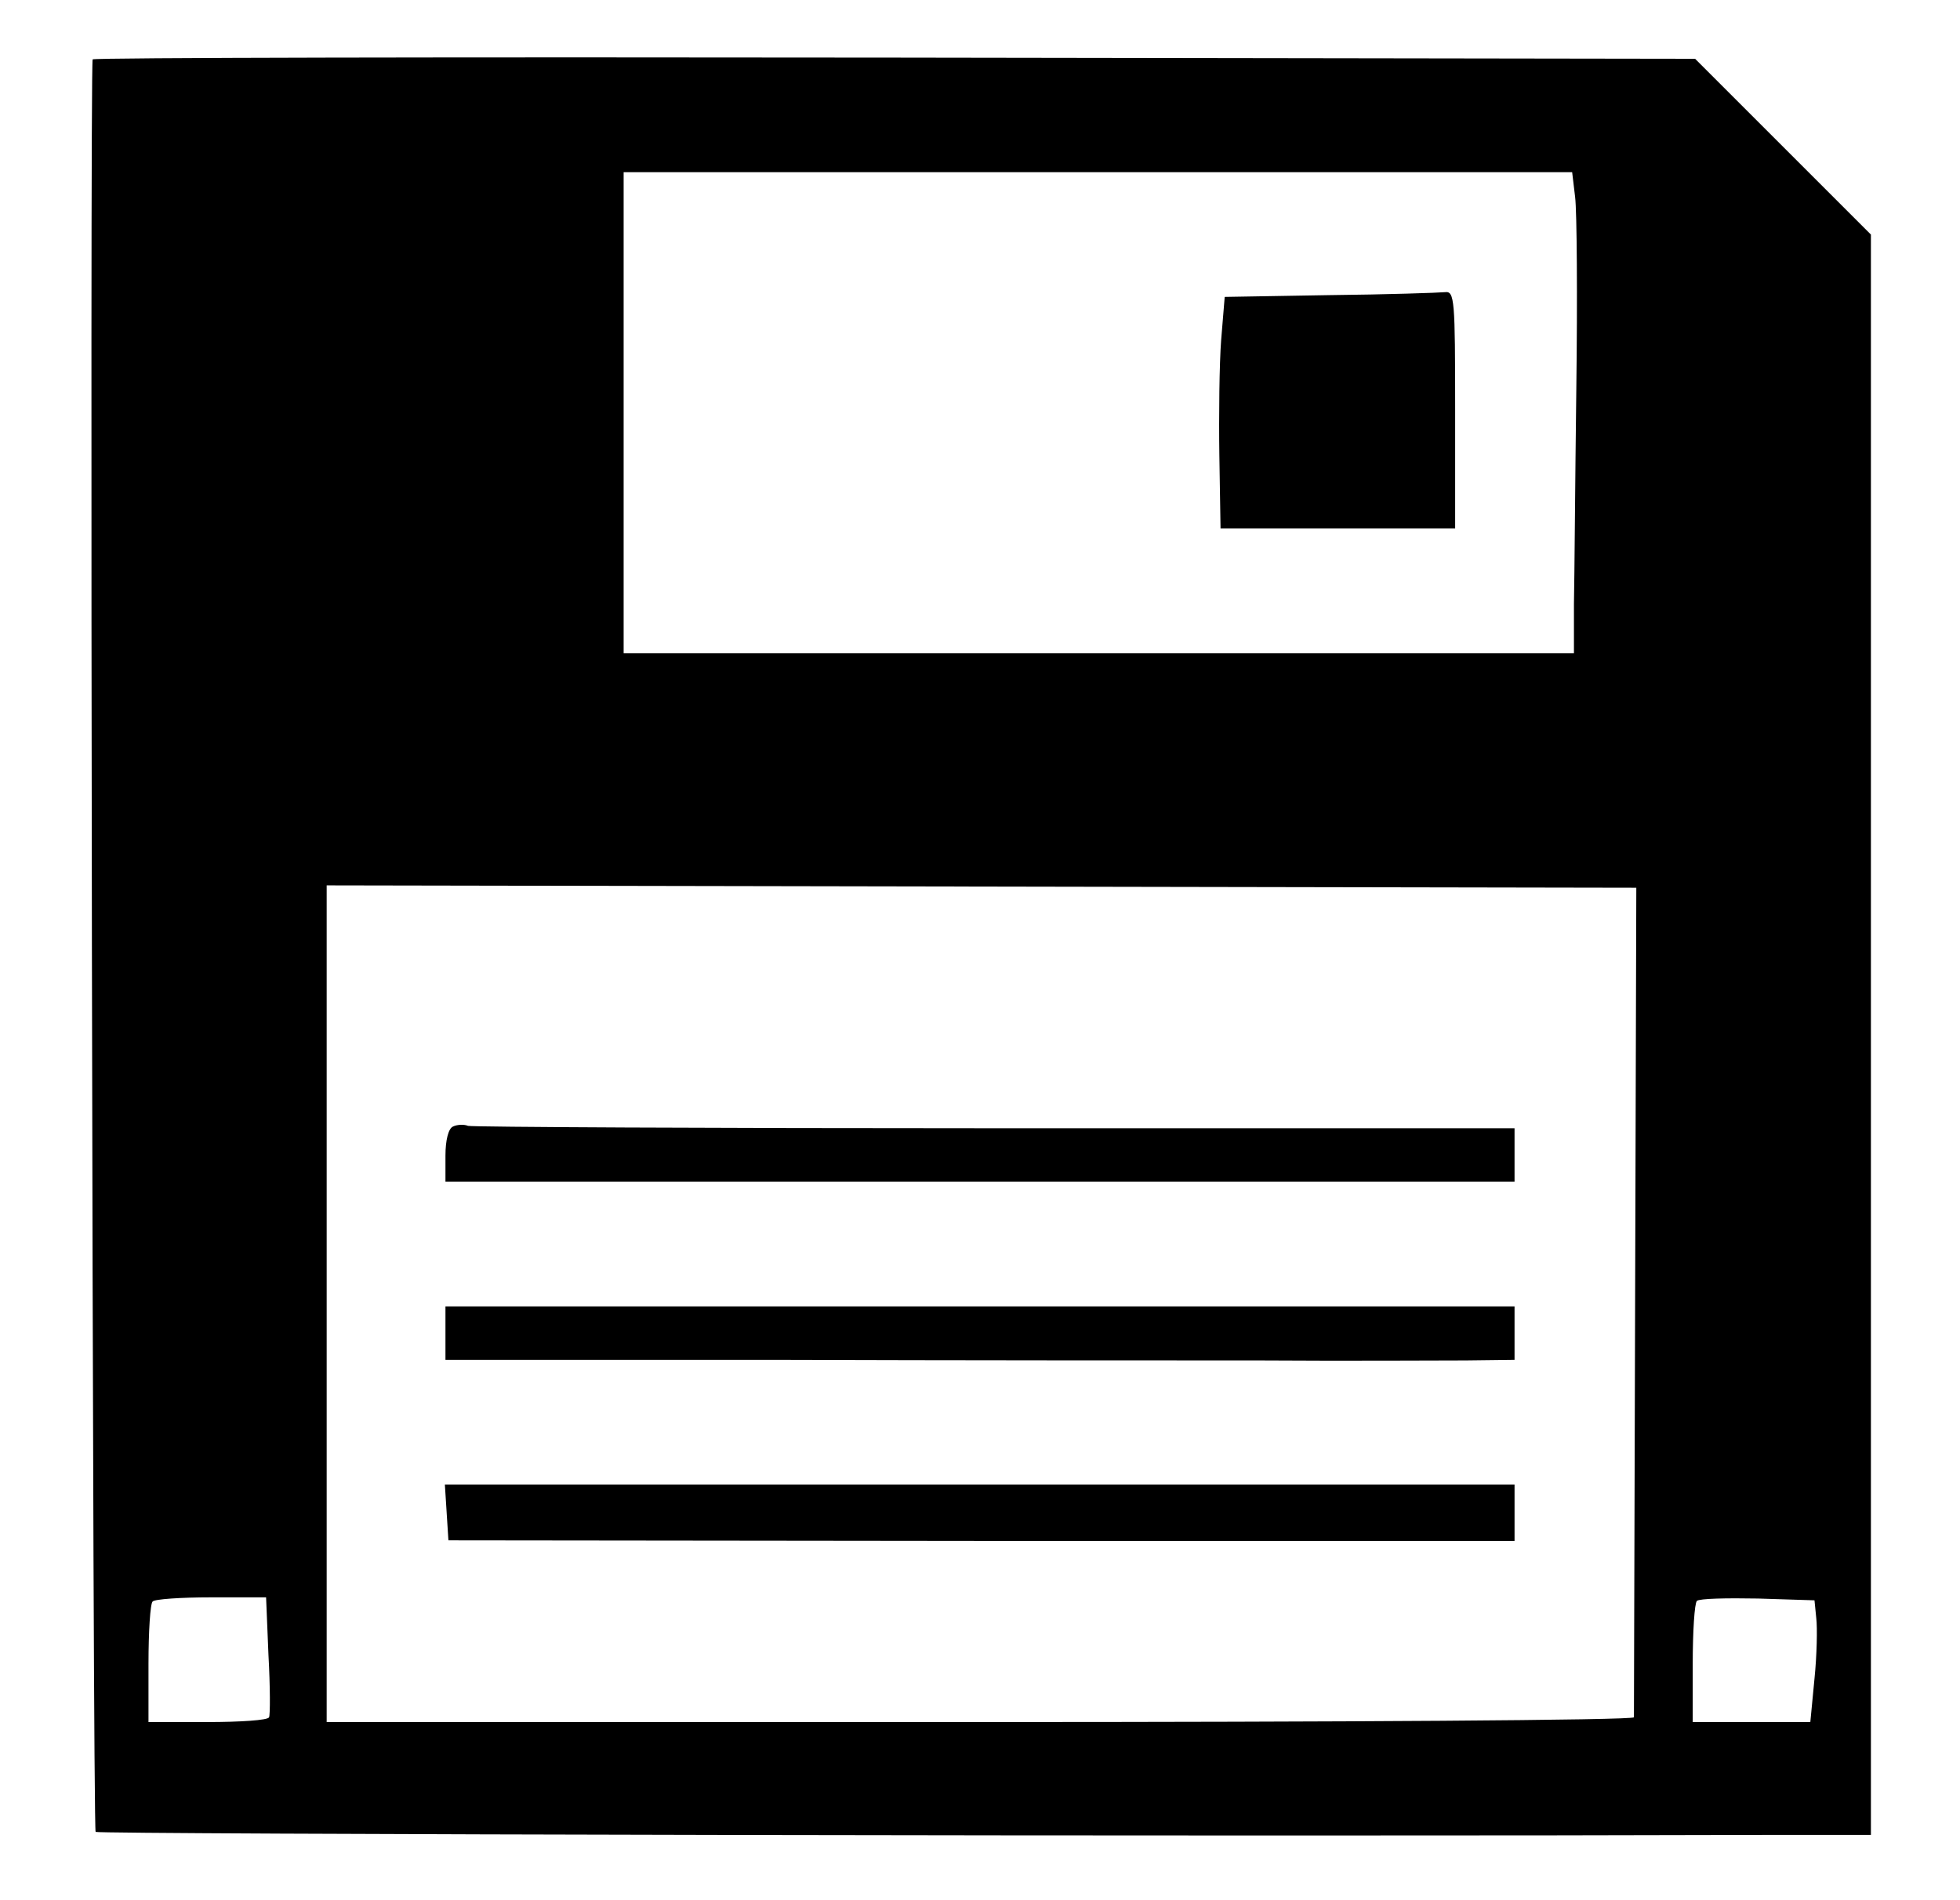 <?xml version="1.0" standalone="no"?>
<!DOCTYPE svg PUBLIC "-//W3C//DTD SVG 20010904//EN"
 "http://www.w3.org/TR/2001/REC-SVG-20010904/DTD/svg10.dtd">
<svg version="1.0" xmlns="http://www.w3.org/2000/svg"
 width="330pt" height="320pt" viewBox="0 0 330 320"
 preserveAspectRatio="xMidYMid meet">

<g transform="translate(0,320) scale(0.1,-0.1)"
fill="#000000" stroke="none">
<path d="M156 3100 c-5 -12 0 -2980 5 -2985 5 -4 1894 -8 2842 -5 l147 0 0
1348 0 1347 -148 148 -148 148 -1348 2 c-741 1 -1349 0 -1350 -3z m2496 -232
c3 -24 4 -169 2 -323 -2 -154 -3 -317 -4 -362 l0 -83 -800 0 -800 0 0 405 0
405 799 0 798 0 5 -42z m101 -1858 c-1 -382 -2 -698 -2 -702 -1 -5 -496 -8
-1101 -8 l-1100 0 0 705 0 704 1102 -2 1103 -2 -2 -695z m-2301 -597 c3 -54 3
-101 1 -105 -2 -5 -49 -8 -104 -8 l-99 0 0 98 c0 54 3 102 7 105 3 4 48 7 98
7 l93 0 4 -97z m2606 62 c2 -16 1 -63 -3 -102 l-7 -73 -99 0 -99 0 0 98 c0 54
3 102 7 106 4 4 50 5 103 4 l95 -3 3 -30z"/>
<path d="M2238 2703 l-176 -3 -6 -73 c-3 -39 -4 -127 -3 -194 l2 -123 197 0
198 0 0 200 c0 185 -1 200 -17 198 -10 -1 -98 -4 -195 -5z"/>
<path d="M763 1303 c-8 -3 -13 -23 -13 -49 l0 -44 900 0 900 0 0 45 0 45 -874
0 c-481 0 -880 2 -888 4 -7 3 -19 2 -25 -1z"/>
<path d="M750 955 l0 -45 553 0 c303 -1 671 -1 817 -1 146 -1 302 0 348 0 l82
1 0 45 0 45 -900 0 -900 0 0 -45z"/>
<path d="M752 653 l3 -47 897 -1 898 0 0 48 0 47 -901 0 -900 0 3 -47z"/>
</g>
</svg>
